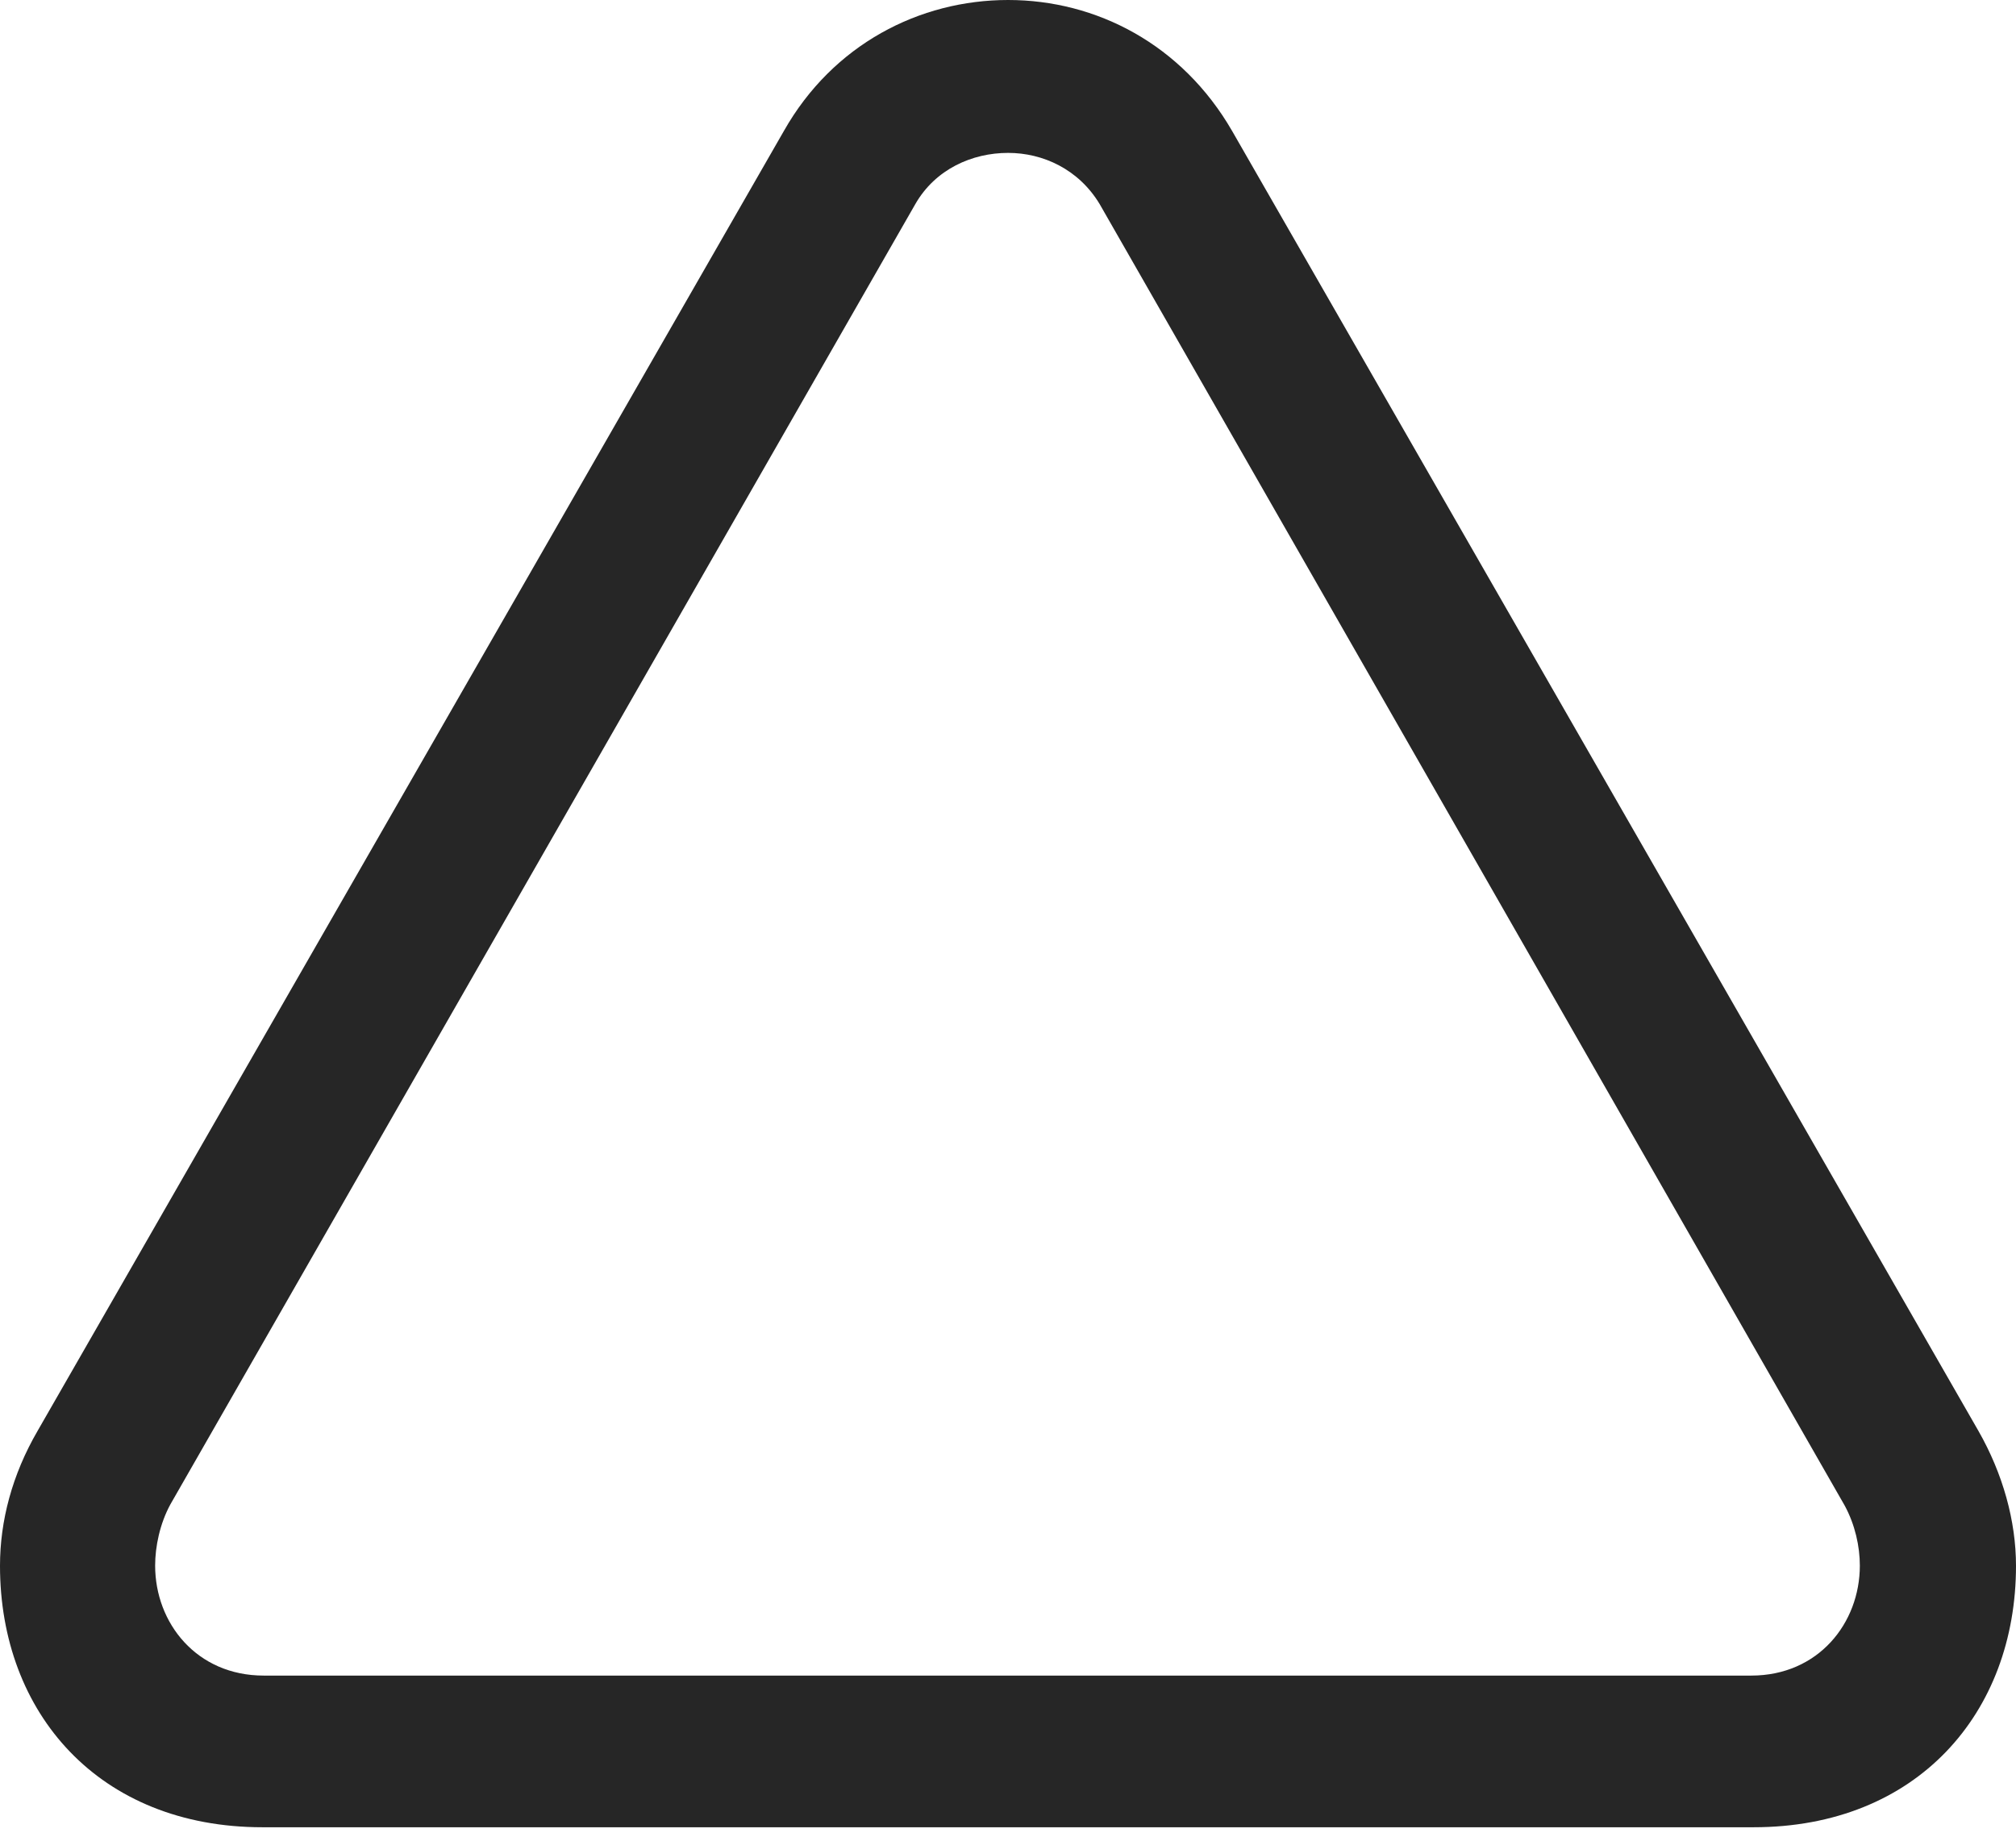 <?xml version="1.0" encoding="UTF-8"?>
<!--Generator: Apple Native CoreSVG 175.5-->
<!DOCTYPE svg
PUBLIC "-//W3C//DTD SVG 1.1//EN"
       "http://www.w3.org/Graphics/SVG/1.1/DTD/svg11.dtd">
<svg version="1.1" xmlns="http://www.w3.org/2000/svg" xmlns:xlink="http://www.w3.org/1999/xlink" width="1023.28" height="932.489">
 <g>
  <rect height="932.489" opacity="0" width="1023.28" x="0" y="0"/>
  <path d="M133.232 927.465L890.048 927.465C972.958 927.465 1023.28 869.562 1023.28 794.761C1023.28 772.025 1016.64 748.042 1004.18 726.236L625.409 66.5C599.99 22.505 556.511 0 511.692 0C466.768 0 422.773 22.505 397.87 66.5L19.103 726.236C6.125 748.56 0 772.025 0 794.761C0 869.562 50.321 927.465 133.232 927.465ZM133.855 850.483C99.843 850.483 78.746 823.873 78.746 794.655C78.746 784.973 81.142 773.421 86.453 763.634L464.597 103.591C474.788 85.809 493.498 77.604 511.692 77.604C529.263 77.604 547.457 85.809 558.164 103.591L936.308 764.151C941.619 773.94 944.016 784.973 944.016 794.655C944.016 823.873 922.918 850.483 888.907 850.483Z" fill="#000000" fill-opacity="0.85"/>
 </g>
</svg>
